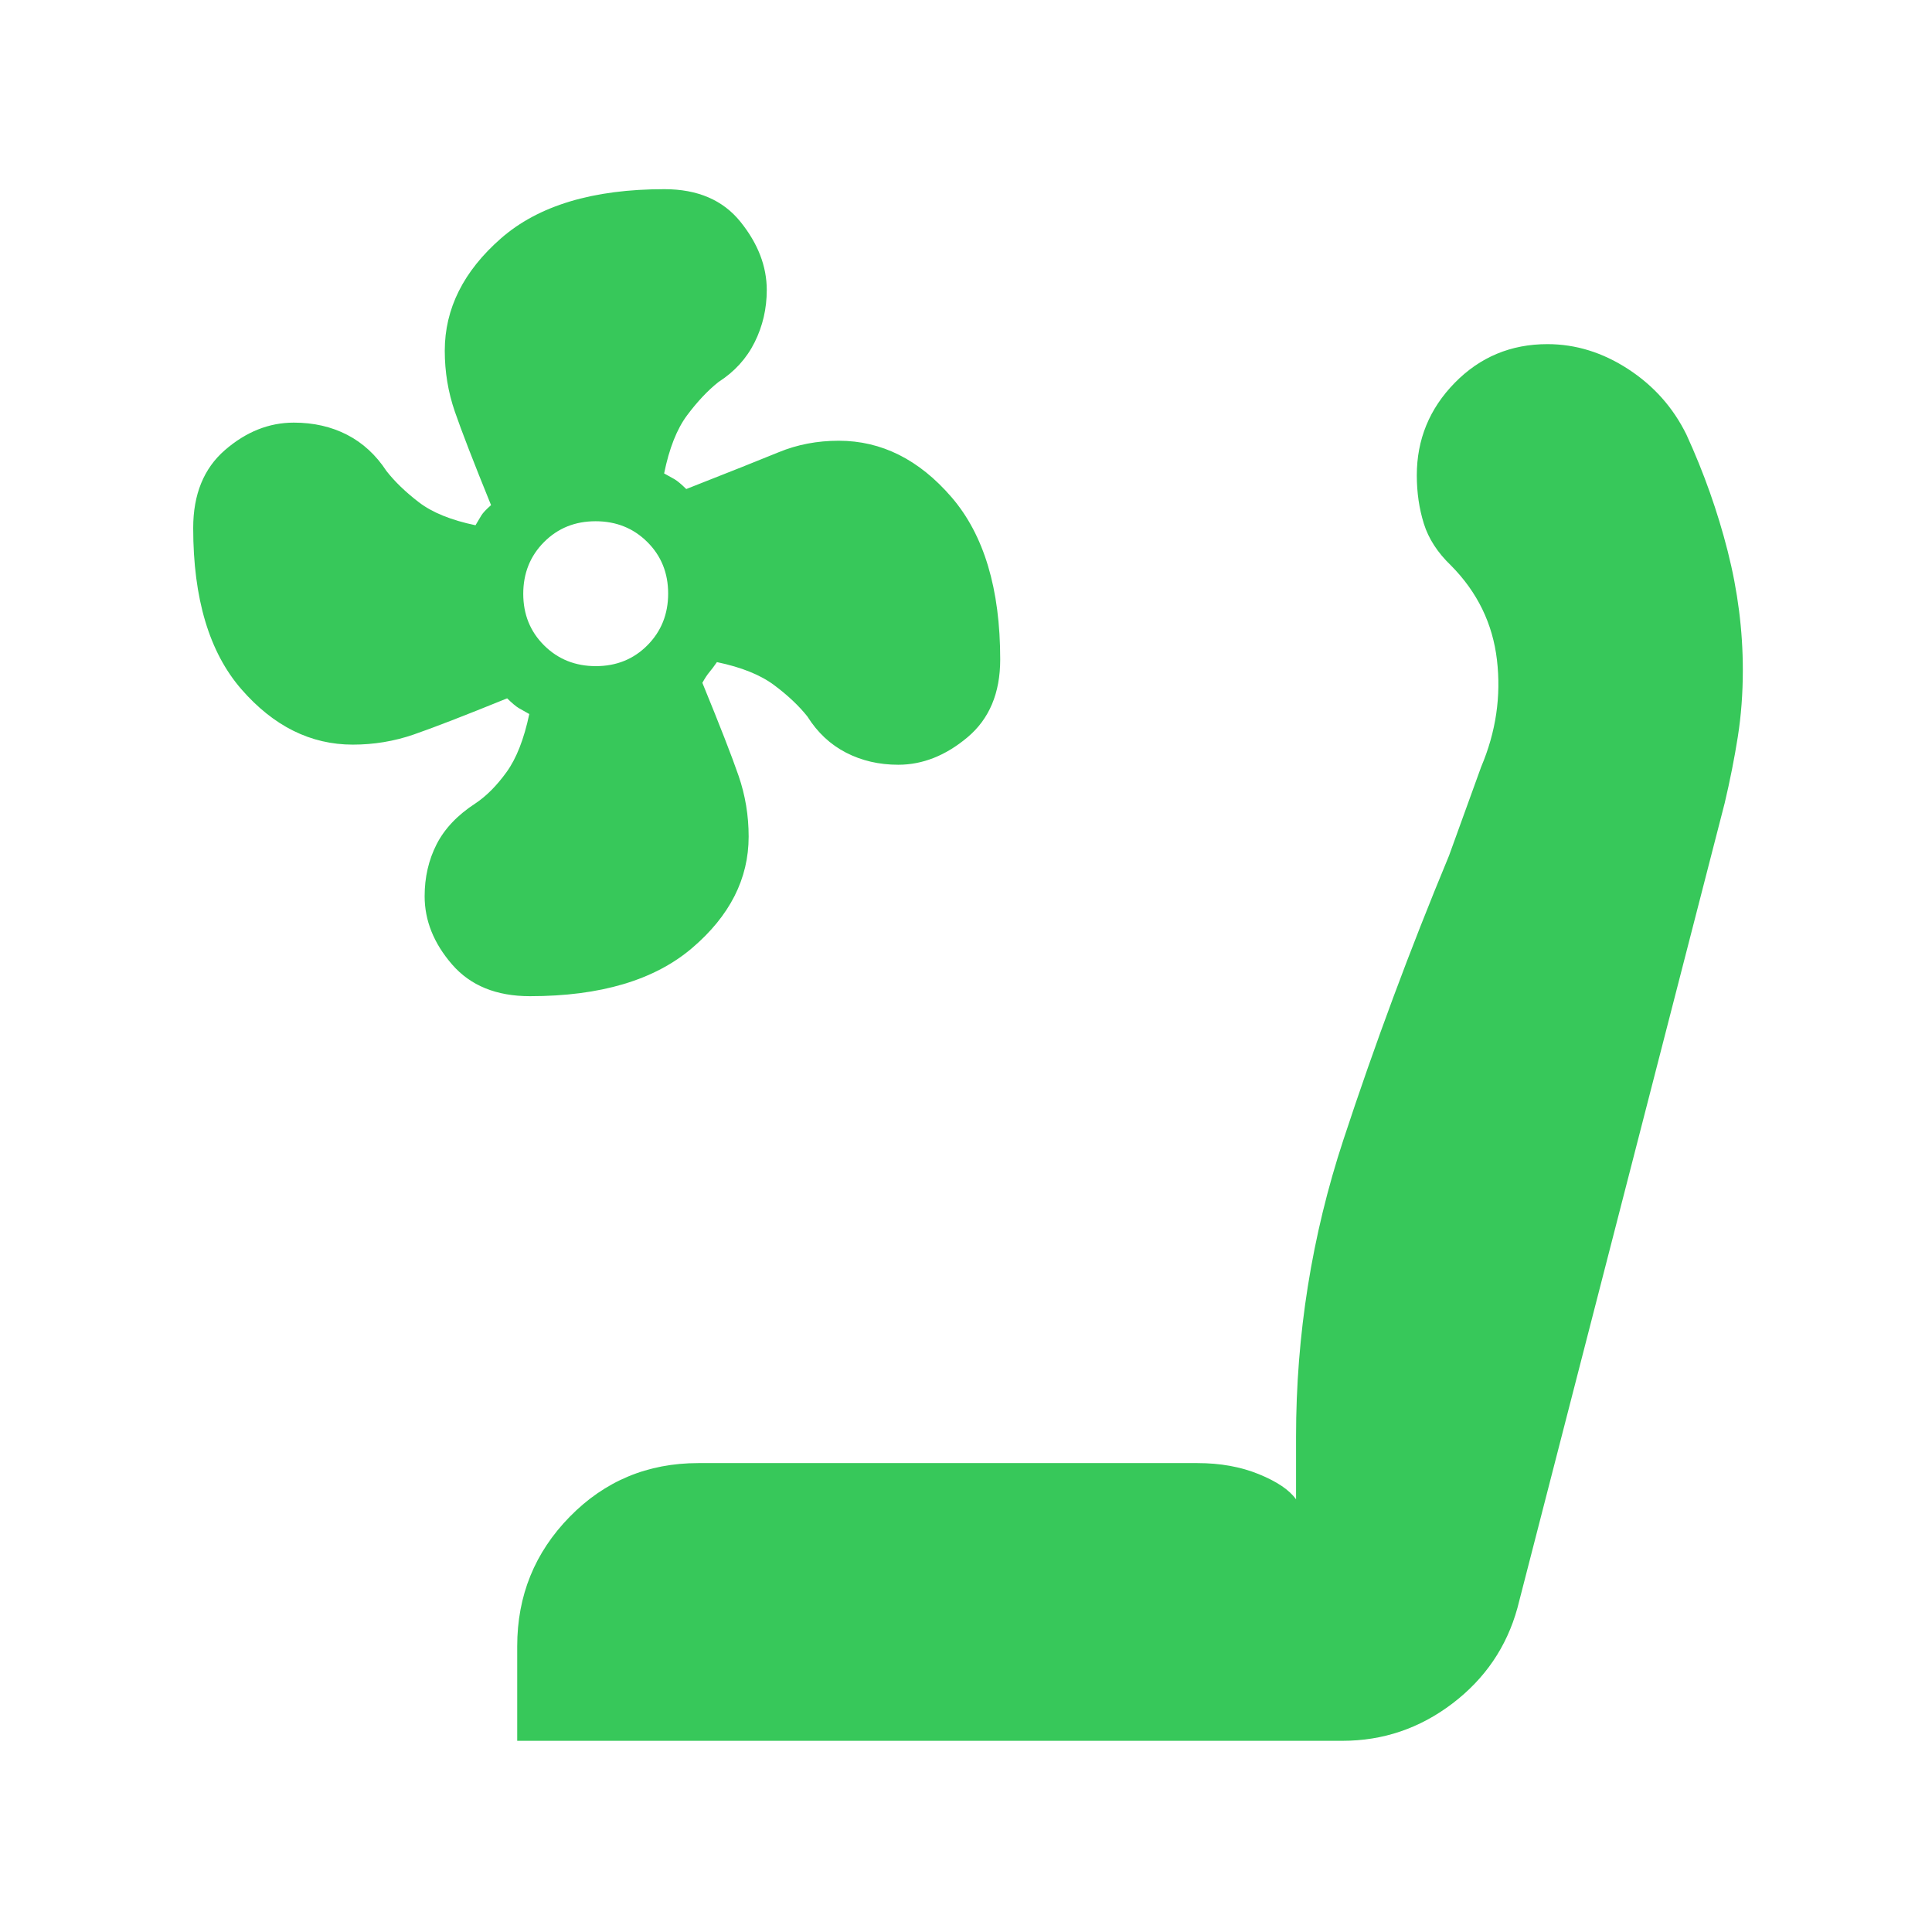 <svg xmlns="http://www.w3.org/2000/svg" height="48" viewBox="0 -960 960 960" width="48"><path fill="rgb(55, 200, 90)" d="M263.32-465q-25.02 0-38.67-15.75Q211-496.5 211-514.67q0-14.14 5.93-25.78t19.23-20.3q8.19-5.42 15.54-15.6 7.36-10.17 11.3-28.85-3.08-1.7-5.2-2.94-2.12-1.25-5.8-4.86-32 13-46.5 18t-30.2 5q-31.39 0-55.34-27.51Q96-645.03 96-697.63q0-25.05 15.75-38.71T145.98-750q14.76 0 26.47 6.03Q184.17-737.93 192-726q6.19 7.94 16.15 15.58 9.96 7.63 28.13 11.42 1.65-2.86 2.88-4.86 1.24-2 4.84-5.14-13-32-18-46.5t-5-30.2q0-31.39 27.92-55.85Q276.84-866 330.14-866q24.75 0 37.8 16.22Q381-833.55 381-815.89q0 13.89-6.03 25.98t-17.95 19.72q-7.95 6.31-15.59 16.53-7.64 10.22-11.43 28.9 3.08 1.66 5.2 2.9 2.12 1.25 5.8 4.86 32.23-12.67 46.02-18.33 13.79-5.67 29.73-5.67 31.88 0 56.07 28.06Q497-684.88 497-632.32q0 25.02-16.25 38.67Q464.5-580 446.33-580q-14.29 0-25.97-6.03t-19.17-17.95q-6.31-7.95-16.53-15.59-10.22-7.64-28.43-11.43-2.06 3-3.71 4.95-1.64 1.95-3.52 5.34 13 31.71 18 46.21t5 30.2q0 31.39-28.06 55.34Q315.88-465 263.32-465Zm32.75-164q15.33 0 25.63-10.37 10.3-10.37 10.3-25.7t-10.37-25.63q-10.37-10.3-25.7-10.3t-25.63 10.37q-10.3 10.37-10.3 25.7t10.37 25.63q10.37 10.3 25.7 10.3ZM257-95v-47q0-37.7 26.11-64.35Q309.22-233 347-233h248q17 0 30.5 5.5T644-215v-31q0-76.12 23.5-147.56T720-534.8l16-44.2q11-26 7.83-53.08Q740.65-659.16 721-679q-10-9.58-13.5-20.81-3.5-11.22-3.5-23.99 0-26.7 18.83-45.95Q741.67-789 768.9-789q21.1 0 40.16 12.42Q828.12-764.15 838-744q13 28.37 20.5 57.94 7.5 29.56 7.5 58.94 0 17.44-2.5 33.28T857-561L754-161q-8 29-32.35 47.5T667-95H257Z"/></svg>